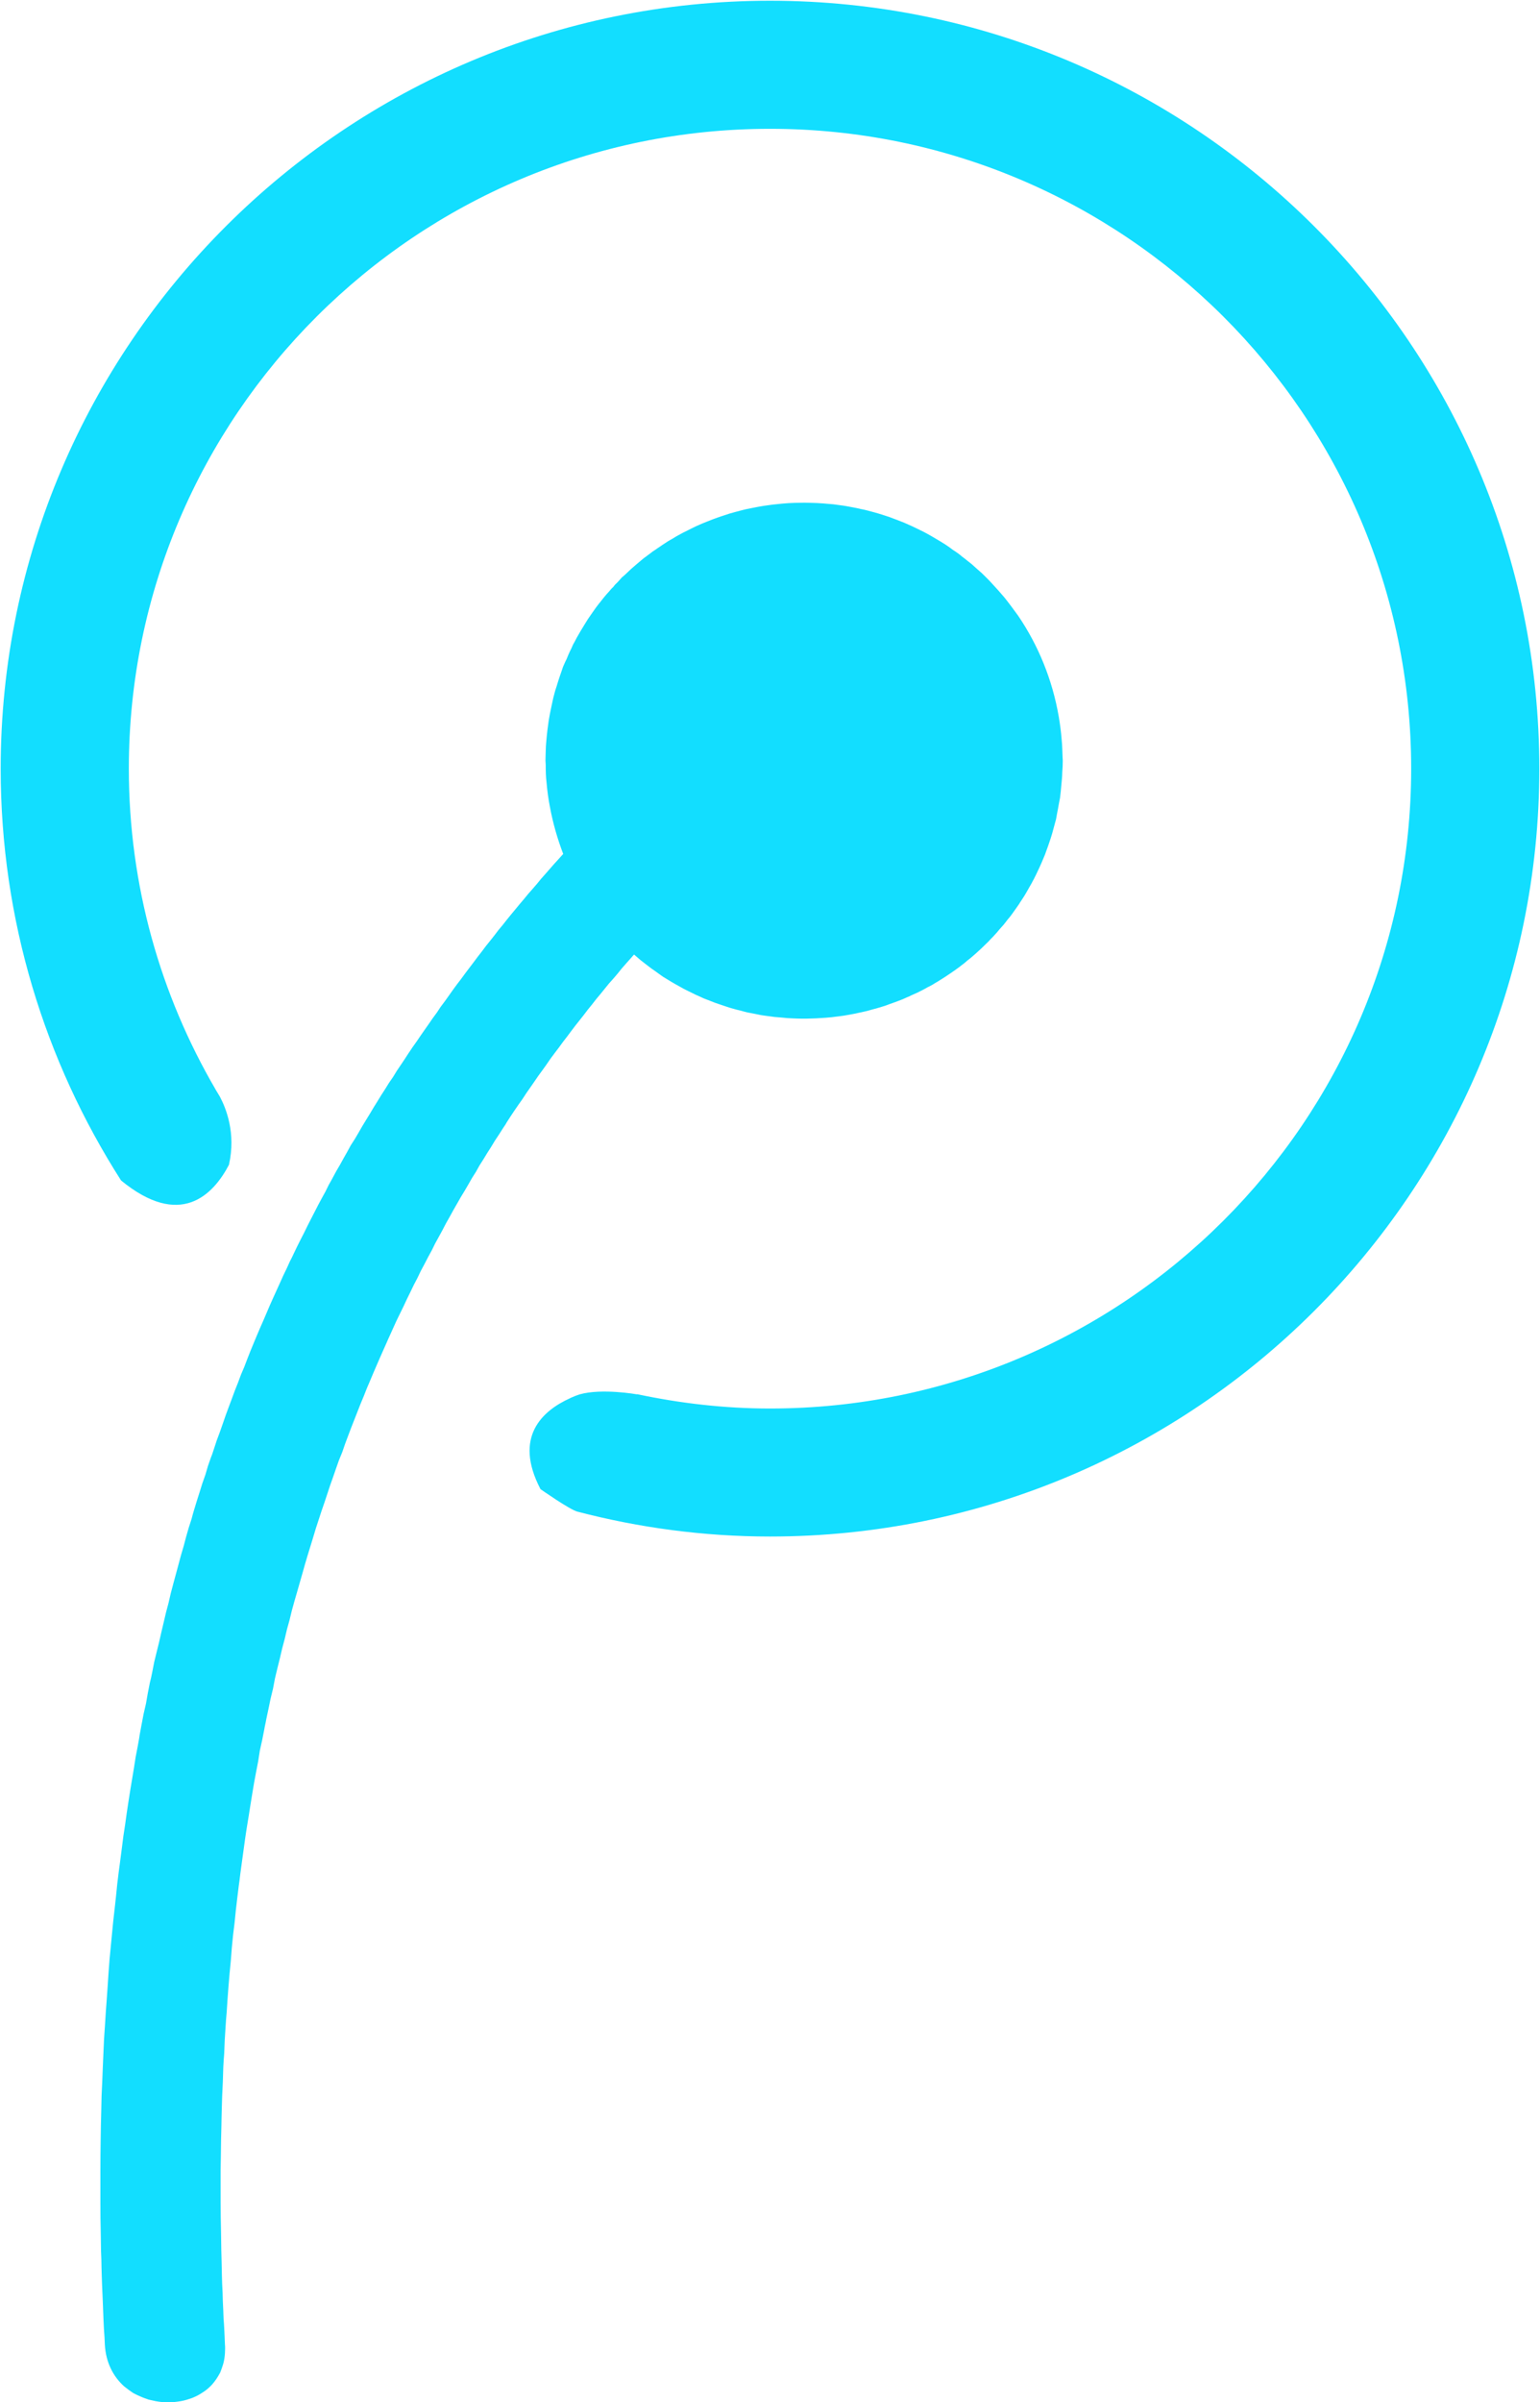 <?xml version="1.0" encoding="utf-8"?>
<!-- Generator: Adobe Illustrator 17.0.0, SVG Export Plug-In . SVG Version: 6.00 Build 0)  -->
<!DOCTYPE svg PUBLIC "-//W3C//DTD SVG 1.1//EN" "http://www.w3.org/Graphics/SVG/1.1/DTD/svg11.dtd">
<svg version="1.1" id="图层_1" xmlns="http://www.w3.org/2000/svg" xmlns:xlink="http://www.w3.org/1999/xlink" x="0px" y="0px"
	 width="25.031px" height="39.031px" viewBox="0 0 25.031 39.031" enable-background="new 0 0 25.031 39.031" xml:space="preserve">
<path fill="#12DEFF" d="M12.516,24.966c-1.082,0-2.133-0.144-3.133-0.405c-0.125-0.033-0.598-0.365-0.598-0.365
	c-0.443-0.849,0.029-1.274,0.484-1.479l0.001-0.001c0.003-0.001,0.003-0.003,0.006-0.003c0.052-0.024,0.097-0.041,0.146-0.057
	c0.364-0.102,0.933,0,0.933,0v-0.003c0.697,0.148,1.419,0.233,2.161,0.233c5.747,0,10.421-4.664,10.421-10.397
	S18.263,2.093,12.516,2.093S2.094,6.756,2.094,12.489c0,1.899,0.515,3.679,1.409,5.211v0.003c0,0,0,0,0.001,0
	c0.024,0.04,0.046,0.078,0.07,0.116c0.1,0.189,0.263,0.59,0.148,1.104h0.001c-0.26,0.497-0.794,1.045-1.755,0.258
	c-1.238-1.937-1.957-4.23-1.957-6.692c0-6.879,5.608-12.477,12.505-12.477c6.896,0,12.504,5.598,12.504,12.477
	C25.02,19.37,19.412,24.966,12.516,24.966z M1.636,34.775l0.004-0.244l0.006-0.239l0.005-0.237l0.011-0.234l0.009-0.232l0.01-0.23
	l0.01-0.226l0.015-0.221L1.72,32.69l0.016-0.217l0.015-0.216c0.003-0.073,0.011-0.143,0.014-0.214l0.016-0.211l0.02-0.209
	l0.02-0.207l0.02-0.204l0.023-0.202l0.022-0.202l0.02-0.198l0.024-0.197c0.01-0.063,0.016-0.129,0.026-0.194l0.025-0.193l0.024-0.19
	l0.029-0.19l0.026-0.187l0.028-0.186l0.029-0.184l0.03-0.181l0.03-0.18l0.028-0.18l0.034-0.176c0.009-0.058,0.023-0.117,0.03-0.177
	l0.032-0.173l0.033-0.173l0.039-0.169l0.03-0.172l0.033-0.167c0.015-0.056,0.027-0.112,0.038-0.169l0.032-0.164l0.04-0.164
	l0.04-0.162l0.037-0.163l0.038-0.16l0.037-0.158l0.042-0.158l0.036-0.156l0.041-0.155l0.042-0.155L2.9,25.425l0.041-0.153
	l0.044-0.149l0.039-0.148l0.043-0.15l0.047-0.146c0.012-0.05,0.027-0.098,0.041-0.147l0.044-0.144l0.046-0.145l0.044-0.141
	l0.05-0.142l0.041-0.14l0.049-0.14c0.02-0.045,0.033-0.093,0.049-0.139l0.045-0.137l0.051-0.137l0.047-0.134l0.047-0.136
	l0.049-0.133l0.05-0.133l0.049-0.133l0.051-0.128l0.049-0.132l0.054-0.127l0.05-0.131l0.05-0.127l0.052-0.126l0.052-0.125
	l0.053-0.124l0.054-0.123l0.053-0.124l0.052-0.122l0.054-0.121l0.055-0.121l0.055-0.121l0.053-0.118L4.66,20.61l0.054-0.119
	c0.02-0.038,0.04-0.076,0.058-0.117l0.055-0.115l0.057-0.114l0.058-0.113l0.056-0.114l0.058-0.114l0.057-0.111l0.057-0.111
	l0.06-0.112l0.06-0.109l0.054-0.11c0.021-0.035,0.041-0.072,0.061-0.109l0.058-0.108l0.062-0.106l0.059-0.107l0.06-0.106
	l0.057-0.105l0.067-0.104l0.06-0.102l0.061-0.106l0.062-0.102l0.062-0.101l0.06-0.101l0.063-0.101l0.062-0.101l0.064-0.099
	l0.06-0.097l0.068-0.099l0.06-0.098l0.065-0.096l0.065-0.097l0.062-0.096l0.012-0.017l0.052-0.078l0.067-0.094l0.065-0.096
	l0.065-0.093l0.066-0.094l0.064-0.093l0.069-0.094l0.06-0.091l0.069-0.092l0.065-0.091l0.065-0.092l0.066-0.09l0.069-0.09
	l0.065-0.089l0.069-0.091l0.066-0.087l0.068-0.091l0.067-0.086l0.065-0.087l0.07-0.087L8.035,15.2l0.067-0.088l0.07-0.084
	l0.067-0.085l0.068-0.084l0.07-0.084l0.07-0.085l0.069-0.081l0.069-0.084l0.073-0.083l0.07-0.081l0.067-0.082l0.071-0.08l0.07-0.08
	l0.07-0.08l0.072-0.079l0.07-0.078l0.007-0.005c-0.096-0.251-0.17-0.51-0.219-0.778c-0.024-0.125-0.041-0.251-0.052-0.38
	c-0.012-0.098-0.014-0.195-0.014-0.293l-0.004-0.067c0-0.06,0.004-0.12,0.005-0.18c0.001-0.071,0.01-0.143,0.016-0.218
	c0.007-0.066,0.014-0.132,0.024-0.196c0.006-0.061,0.02-0.121,0.03-0.181c0.011-0.056,0.023-0.112,0.035-0.167
	c0.011-0.053,0.023-0.106,0.038-0.157c0.012-0.052,0.032-0.099,0.045-0.148c0.014-0.047,0.03-0.095,0.046-0.142
	c0.015-0.044,0.031-0.087,0.045-0.132c0.02-0.044,0.035-0.083,0.058-0.126c0.017-0.04,0.032-0.081,0.051-0.12
	c0.02-0.039,0.039-0.078,0.055-0.118c0.021-0.036,0.04-0.072,0.059-0.11c0.02-0.035,0.04-0.07,0.061-0.106
	c0.02-0.033,0.041-0.068,0.062-0.102c0.022-0.034,0.039-0.065,0.062-0.1c0.02-0.03,0.044-0.062,0.065-0.094
	C9.646,9.931,9.666,9.9,9.688,9.87c0.023-0.028,0.043-0.059,0.069-0.088c0.021-0.029,0.045-0.056,0.068-0.086
	C9.847,9.671,9.87,9.641,9.896,9.615C9.918,9.589,9.941,9.56,9.97,9.535c0.016-0.025,0.041-0.051,0.07-0.077
	c0.021-0.025,0.047-0.05,0.067-0.075c0.028-0.023,0.055-0.047,0.079-0.07c0.024-0.024,0.049-0.047,0.073-0.069
	c0.027-0.023,0.051-0.045,0.076-0.066c0.025-0.022,0.053-0.045,0.078-0.066c0.027-0.02,0.047-0.042,0.077-0.061
	c0.029-0.021,0.053-0.041,0.08-0.06c0.024-0.02,0.052-0.04,0.082-0.058c0.025-0.018,0.052-0.037,0.079-0.054
	c0.026-0.019,0.053-0.037,0.082-0.055c0.024-0.017,0.051-0.034,0.084-0.052c0.028-0.014,0.054-0.031,0.079-0.047
	c0.027-0.017,0.06-0.033,0.086-0.048c0.026-0.014,0.056-0.031,0.088-0.045c0.025-0.012,0.053-0.028,0.085-0.043
	c0.027-0.013,0.055-0.026,0.082-0.04c0.033-0.015,0.059-0.025,0.088-0.039c0.03-0.013,0.06-0.024,0.089-0.036
	c0.03-0.012,0.062-0.023,0.089-0.035c0.027-0.01,0.061-0.023,0.091-0.033c0.029-0.011,0.059-0.021,0.09-0.03
	c0.03-0.011,0.06-0.021,0.09-0.03c0.031-0.009,0.063-0.017,0.093-0.026c0.034-0.009,0.062-0.017,0.094-0.025
	c0.028-0.008,0.063-0.015,0.093-0.023c0.034-0.006,0.064-0.012,0.096-0.019c0.032-0.007,0.062-0.013,0.093-0.018
	c0.033-0.007,0.068-0.011,0.099-0.017c0.034-0.005,0.064-0.009,0.095-0.013c0.033-0.006,0.067-0.008,0.101-0.012
	c0.031-0.003,0.062-0.007,0.098-0.01c0.034-0.003,0.068-0.006,0.102-0.008c0.032-0.001,0.065-0.003,0.097-0.004
	c0.035-0.001,0.072-0.001,0.107-0.002l0.05-0.001l0.051,0.001c0.03,0.001,0.067,0.001,0.105,0.003
	c0.034,0.001,0.069,0.002,0.104,0.005c0.038,0.002,0.068,0.004,0.106,0.008c0.037,0.003,0.073,0.007,0.108,0.009
	c0.035,0.005,0.075,0.011,0.109,0.015c0.037,0.004,0.074,0.01,0.107,0.016c0.037,0.006,0.077,0.014,0.113,0.021
	S13.95,8.26,13.986,8.27c0.039,0.006,0.078,0.016,0.114,0.025c0.039,0.011,0.08,0.022,0.119,0.032
	c0.038,0.01,0.078,0.023,0.118,0.035c0.037,0.012,0.077,0.026,0.119,0.039c0.037,0.015,0.076,0.028,0.12,0.045
	c0.041,0.016,0.08,0.031,0.122,0.048c0.044,0.019,0.083,0.036,0.124,0.055c0.042,0.02,0.085,0.04,0.128,0.062
	c0.045,0.021,0.09,0.044,0.134,0.069c0.044,0.023,0.086,0.05,0.131,0.076c0.048,0.027,0.093,0.056,0.139,0.084
	c0.049,0.032,0.095,0.063,0.139,0.098c0.053,0.033,0.103,0.069,0.146,0.107c0.055,0.04,0.104,0.083,0.158,0.124
	c0.054,0.049,0.106,0.096,0.164,0.146c0.055,0.055,0.116,0.113,0.169,0.173c0.067,0.071,0.13,0.143,0.194,0.218
	c0.076,0.095,0.15,0.195,0.226,0.3c0.327,0.482,0.556,1.039,0.659,1.639c0.021,0.122,0.037,0.245,0.047,0.371
	c0.01,0.095,0.011,0.191,0.015,0.286l0.003,0.057c0,0.064-0.003,0.126-0.008,0.189c-0.001,0.072-0.009,0.146-0.016,0.217
	c-0.004,0.066-0.013,0.132-0.02,0.196c-0.013,0.061-0.023,0.121-0.034,0.182c-0.01,0.055-0.022,0.111-0.031,0.167
	c-0.014,0.051-0.029,0.104-0.042,0.155c-0.012,0.052-0.028,0.099-0.043,0.149c-0.016,0.046-0.03,0.092-0.047,0.139
	c-0.018,0.044-0.031,0.089-0.048,0.133c-0.018,0.042-0.035,0.084-0.053,0.126c-0.018,0.04-0.035,0.08-0.054,0.119
	c-0.021,0.041-0.036,0.08-0.057,0.118c-0.016,0.036-0.039,0.072-0.058,0.111c-0.019,0.035-0.042,0.07-0.06,0.105
	c-0.018,0.034-0.04,0.068-0.06,0.102c-0.02,0.034-0.045,0.066-0.065,0.099c-0.018,0.033-0.043,0.063-0.064,0.095
	c-0.022,0.031-0.043,0.061-0.065,0.091c-0.02,0.03-0.046,0.06-0.07,0.088c-0.02,0.029-0.046,0.058-0.067,0.086
	c-0.022,0.026-0.049,0.055-0.072,0.081c-0.021,0.026-0.044,0.055-0.069,0.08c-0.024,0.026-0.046,0.051-0.074,0.077
	c-0.02,0.025-0.047,0.05-0.072,0.074c-0.024,0.024-0.05,0.048-0.073,0.071c-0.026,0.024-0.05,0.047-0.075,0.069
	c-0.026,0.023-0.051,0.045-0.075,0.066c-0.025,0.023-0.054,0.044-0.08,0.064c-0.024,0.022-0.049,0.044-0.074,0.062
	c-0.031,0.021-0.052,0.043-0.081,0.061c-0.028,0.02-0.051,0.039-0.08,0.057c-0.029,0.019-0.053,0.038-0.081,0.055
	c-0.028,0.018-0.052,0.036-0.082,0.054c-0.028,0.016-0.055,0.035-0.081,0.051c-0.028,0.016-0.057,0.032-0.083,0.05
	c-0.029,0.016-0.055,0.031-0.088,0.046c-0.026,0.015-0.053,0.031-0.082,0.045c-0.028,0.013-0.058,0.028-0.086,0.043
	c-0.029,0.012-0.056,0.025-0.088,0.039c-0.029,0.015-0.054,0.027-0.084,0.038c-0.03,0.015-0.06,0.027-0.09,0.039
	c-0.027,0.01-0.059,0.022-0.09,0.034c-0.03,0.011-0.059,0.022-0.09,0.032c-0.03,0.013-0.058,0.021-0.088,0.032
	c-0.031,0.009-0.06,0.019-0.092,0.028c-0.03,0.01-0.06,0.017-0.095,0.026c-0.03,0.009-0.058,0.017-0.092,0.026
	c-0.031,0.008-0.062,0.014-0.092,0.021c-0.033,0.007-0.065,0.013-0.096,0.021c-0.031,0.006-0.066,0.012-0.096,0.018
	c-0.032,0.006-0.062,0.011-0.097,0.017c-0.032,0.004-0.063,0.008-0.097,0.013c-0.035,0.003-0.066,0.008-0.097,0.012
	c-0.032,0.003-0.067,0.005-0.101,0.009c-0.031,0.002-0.067,0.005-0.1,0.006c-0.035,0.003-0.067,0.004-0.101,0.005
	c-0.034,0.001-0.069,0.003-0.101,0.003h-0.045h-0.058c-0.036,0-0.07-0.002-0.104-0.003c-0.037-0.001-0.072-0.003-0.107-0.005
	c-0.035-0.003-0.068-0.006-0.106-0.01c-0.036-0.002-0.07-0.005-0.11-0.009c-0.032-0.006-0.071-0.009-0.105-0.014
	c-0.04-0.004-0.076-0.012-0.112-0.016c-0.037-0.007-0.07-0.014-0.108-0.022c-0.04-0.007-0.079-0.015-0.115-0.022
	c-0.038-0.01-0.078-0.019-0.113-0.03c-0.04-0.008-0.081-0.02-0.117-0.03c-0.04-0.011-0.079-0.022-0.114-0.035
	c-0.043-0.015-0.083-0.027-0.122-0.041c-0.04-0.014-0.081-0.027-0.122-0.045c-0.041-0.015-0.083-0.032-0.124-0.048
	c-0.04-0.018-0.081-0.039-0.123-0.056c-0.042-0.021-0.086-0.043-0.131-0.064c-0.046-0.022-0.089-0.044-0.13-0.069
	c-0.045-0.023-0.091-0.052-0.133-0.075c-0.049-0.029-0.095-0.059-0.141-0.086c-0.046-0.033-0.094-0.066-0.138-0.099
	c-0.055-0.036-0.1-0.073-0.15-0.111c-0.053-0.039-0.106-0.082-0.154-0.126l-0.03-0.025l-0.057,0.065l-0.072,0.081l-0.07,0.08
	l-0.066,0.082L9.97,15.9l-0.074,0.083l-0.068,0.084l-0.069,0.085l-0.07,0.084l-0.067,0.086l-0.069,0.085l-0.066,0.087l-0.069,0.087
	l-0.069,0.087l-0.066,0.087l-0.067,0.09l-0.068,0.088l-0.064,0.088l-0.07,0.092l-0.067,0.09l-0.063,0.092l-0.065,0.091L8.75,17.48
	l-0.063,0.092l-0.065,0.094L8.556,17.76l-0.062,0.095l-0.068,0.096l-0.065,0.095l-0.064,0.096l-0.062,0.096l-0.017,0.03
	l-0.046,0.069l-0.063,0.099l-0.065,0.098l-0.061,0.101l-0.064,0.1l-0.06,0.099l-0.065,0.102L7.736,19.04l-0.064,0.101l-0.06,0.105
	l-0.06,0.103l-0.064,0.105l-0.061,0.107l-0.059,0.103l-0.06,0.109l-0.06,0.106l-0.057,0.11l-0.059,0.108l-0.06,0.109l-0.054,0.11
	l-0.06,0.11L6.9,20.538l-0.061,0.114l-0.054,0.113l-0.059,0.113L6.67,20.994l-0.056,0.114L6.56,21.224l-0.058,0.118l-0.057,0.117
	l-0.054,0.119l-0.054,0.12c-0.019,0.04-0.036,0.079-0.054,0.121L6.229,21.94l-0.054,0.122l-0.053,0.122l-0.054,0.125l-0.052,0.124
	l-0.053,0.124l-0.05,0.127L5.86,22.811l-0.051,0.13l-0.05,0.127l-0.051,0.13l-0.05,0.132l-0.049,0.131l-0.046,0.134l-0.054,0.132
	l-0.048,0.136l-0.047,0.136l-0.049,0.138L5.32,24.273l-0.046,0.139l-0.049,0.142L5.18,24.692l-0.047,0.144L5.09,24.979l-0.044,0.144
	l-0.045,0.146l-0.044,0.148l-0.041,0.146l-0.043,0.15l-0.043,0.15l-0.044,0.152l-0.042,0.152L4.707,26.32l-0.043,0.155l-0.037,0.157
	L4.585,26.79l-0.037,0.159l-0.04,0.16l-0.039,0.163l-0.031,0.164l-0.04,0.165l-0.034,0.165l-0.036,0.168
	c-0.009,0.057-0.024,0.112-0.033,0.169l-0.034,0.172c-0.012,0.057-0.026,0.113-0.038,0.172L4.196,28.62l-0.034,0.175l-0.033,0.177
	l-0.03,0.18L4.07,29.331l-0.029,0.184c-0.01,0.061-0.021,0.123-0.03,0.183c-0.009,0.062-0.02,0.125-0.028,0.186l-0.026,0.189
	l-0.026,0.19l-0.026,0.191c-0.008,0.063-0.014,0.128-0.025,0.194l-0.024,0.196l-0.023,0.197l-0.02,0.199l-0.025,0.204l-0.02,0.203
	l-0.016,0.207l-0.02,0.208l-0.018,0.211l-0.016,0.215l-0.014,0.213c-0.008,0.074-0.012,0.148-0.017,0.222l-0.014,0.22l-0.009,0.223
	c-0.006,0.077-0.012,0.152-0.015,0.227l-0.007,0.23l-0.011,0.233l-0.007,0.236c-0.001,0.078-0.005,0.159-0.005,0.237l-0.006,0.243
	L3.59,35.016l-0.004,0.249c0,0.085,0,0.167,0,0.252c0,0.086,0,0.169,0,0.258l0.002,0.259l0.005,0.263l0.004,0.266
	c0.002,0.091,0.006,0.183,0.007,0.273c0,0.092,0.005,0.183,0.007,0.275c0.005,0.093,0.01,0.187,0.011,0.281
	c0.004,0.095,0.01,0.191,0.012,0.286c0.009,0.096,0.012,0.194,0.017,0.289l0.005,0.127c0.006,0.048,0.001,0.097,0,0.143
	c-0.004,0.063-0.013,0.123-0.03,0.18c-0.015,0.046-0.029,0.09-0.047,0.133c-0.021,0.037-0.04,0.072-0.062,0.104
	c-0.023,0.033-0.044,0.061-0.068,0.088c-0.022,0.027-0.05,0.049-0.074,0.072c-0.025,0.021-0.051,0.041-0.081,0.059
	c-0.026,0.018-0.055,0.034-0.079,0.048c-0.029,0.016-0.062,0.029-0.089,0.041c-0.028,0.01-0.062,0.021-0.092,0.03
	c-0.029,0.009-0.06,0.016-0.093,0.022c-0.035,0.006-0.068,0.011-0.1,0.014c-0.031,0.003-0.065,0.006-0.096,0.006
	c-0.039,0-0.074-0.002-0.109-0.004c-0.036-0.003-0.073-0.01-0.104-0.015c-0.04-0.008-0.079-0.017-0.118-0.026
	c-0.04-0.015-0.08-0.027-0.117-0.044c-0.045-0.019-0.092-0.04-0.136-0.065c-0.046-0.031-0.097-0.068-0.145-0.107
	c-0.175-0.159-0.296-0.384-0.312-0.679l-0.005-0.113c-0.008-0.098-0.013-0.194-0.017-0.292l-0.011-0.285
	c-0.005-0.094-0.009-0.189-0.012-0.281C1.657,37.03,1.651,36.94,1.65,36.846c0-0.09-0.004-0.181-0.008-0.271
	c-0.001-0.09-0.002-0.179-0.004-0.27l-0.005-0.264l-0.001-0.26c0-0.085,0-0.172,0-0.258v-0.251c0-0.083,0-0.167,0.001-0.251
	L1.636,34.775z"/>
</svg>
